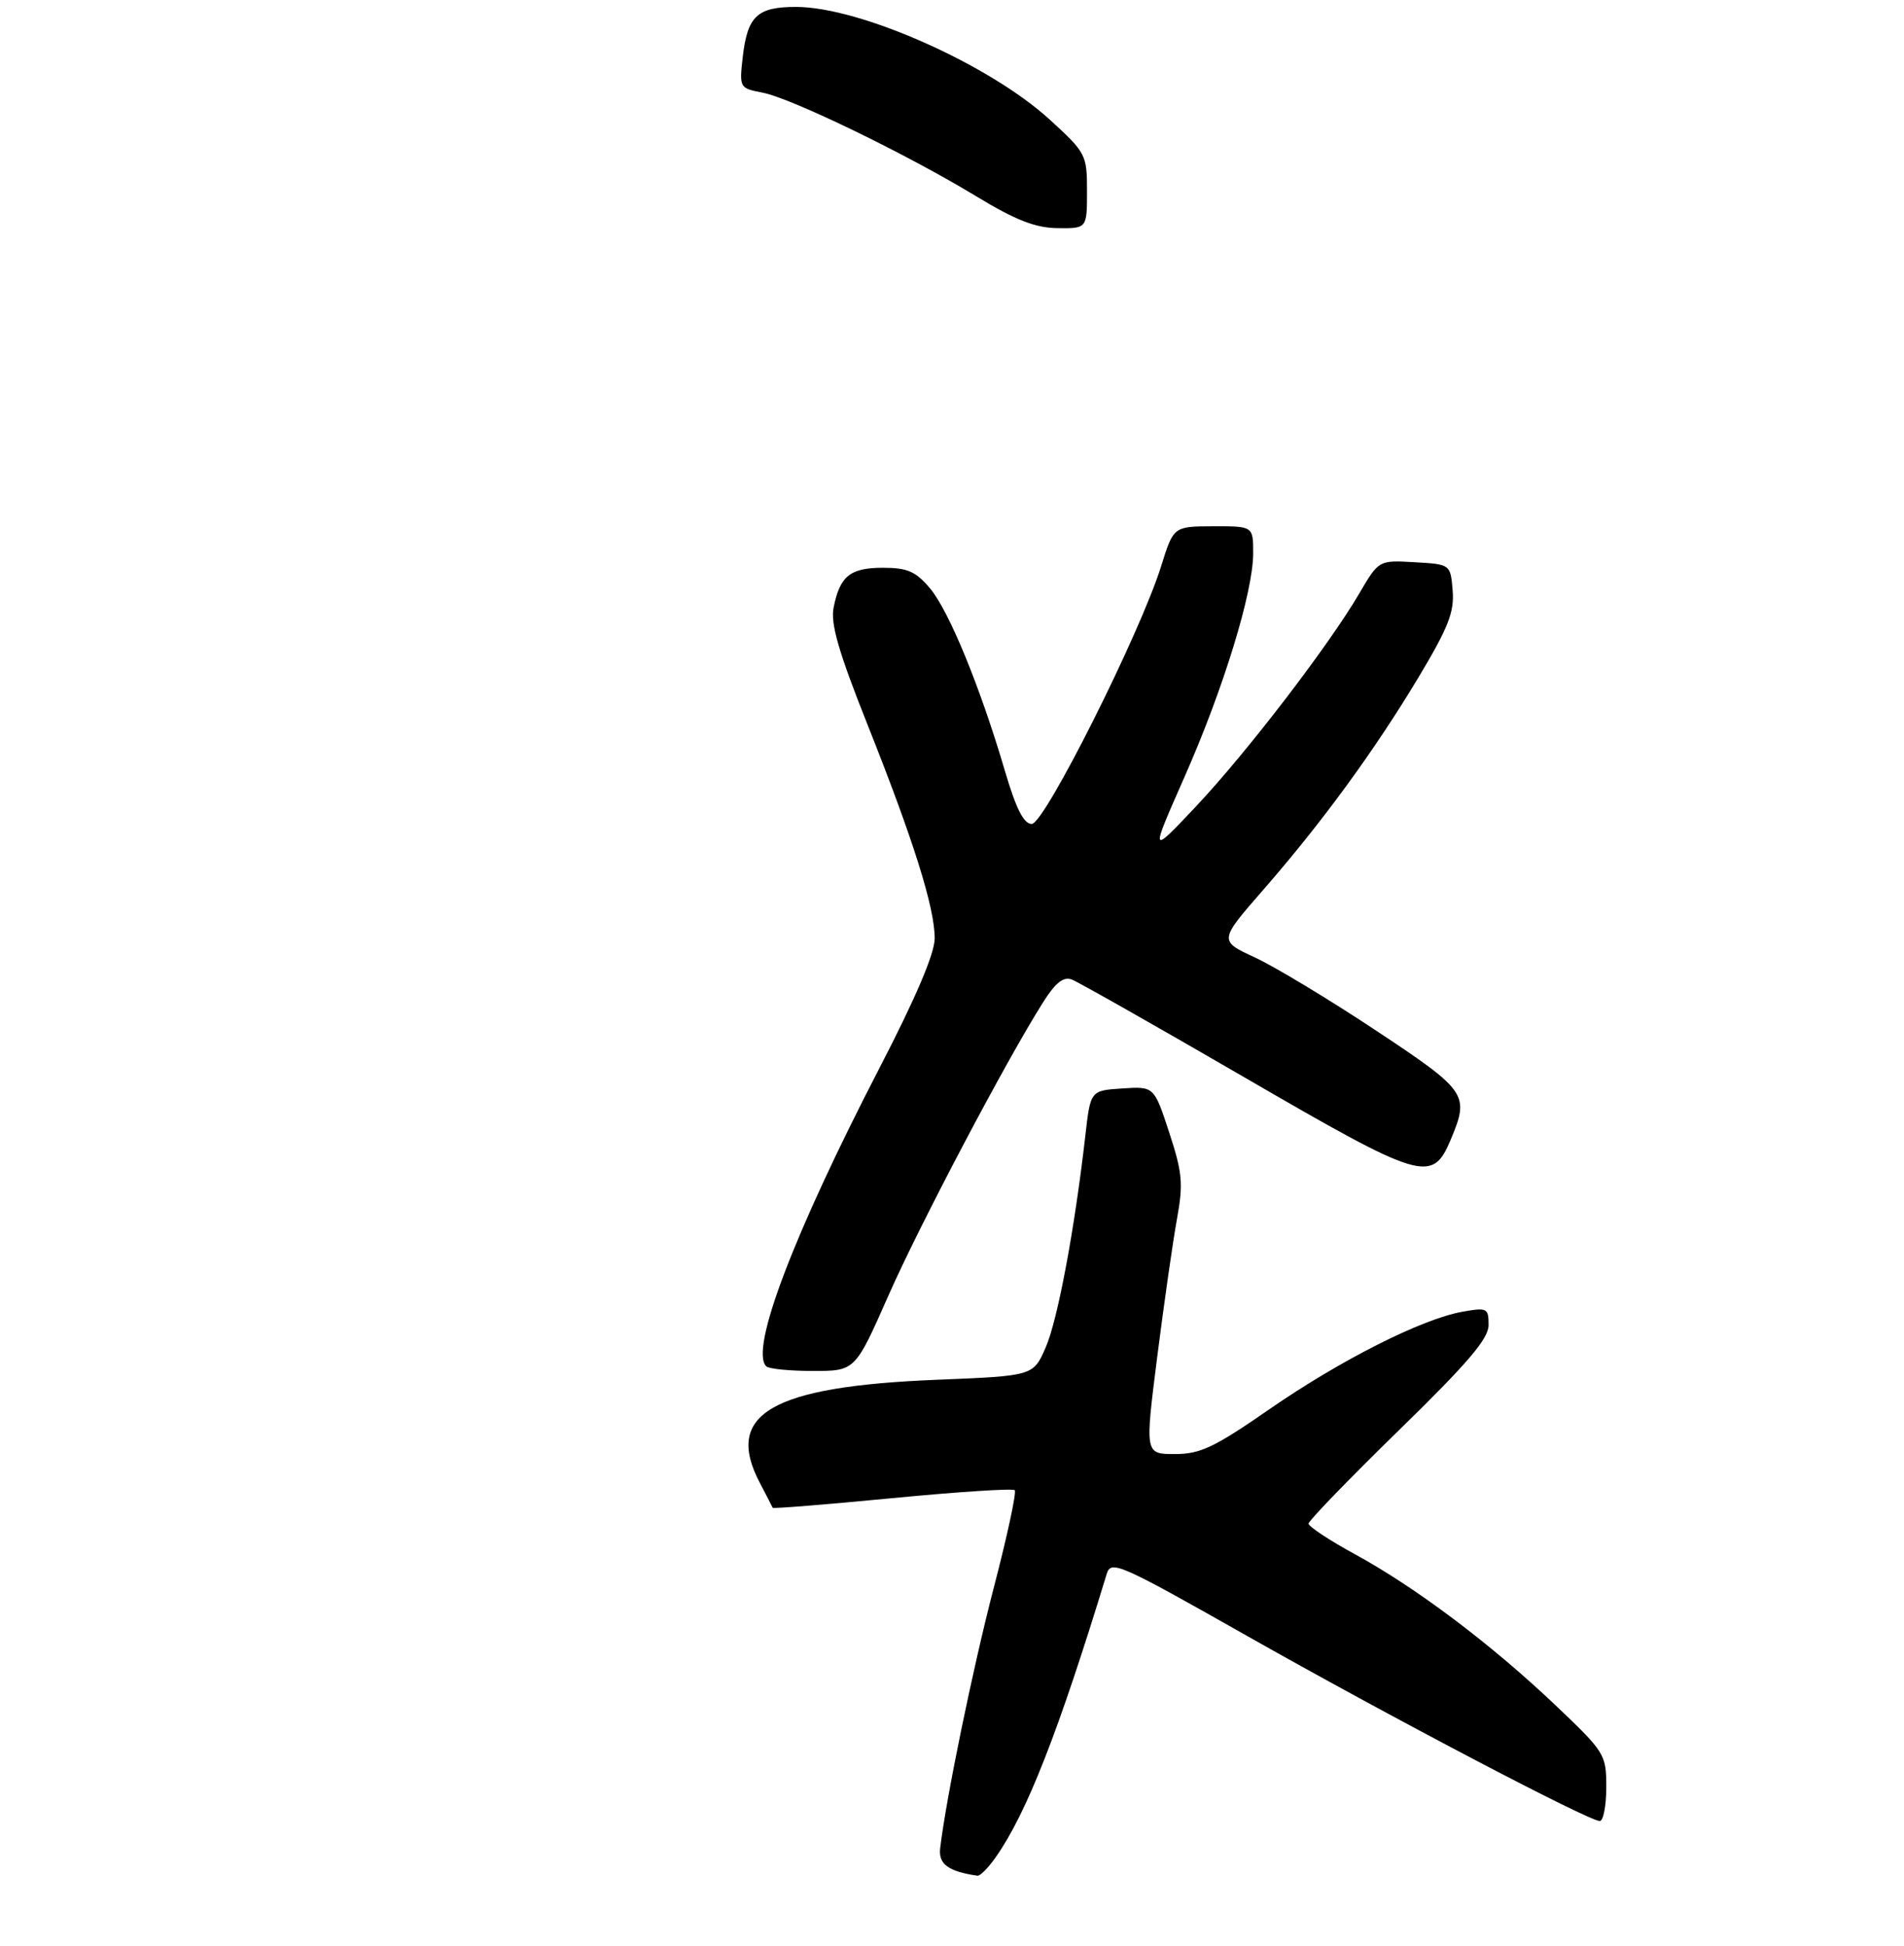 <?xml version="1.0" encoding="UTF-8" standalone="no"?>
<!DOCTYPE svg PUBLIC "-//W3C//DTD SVG 1.1//EN" "http://www.w3.org/Graphics/SVG/1.1/DTD/svg11.dtd" >
<svg xmlns="http://www.w3.org/2000/svg" xmlns:xlink="http://www.w3.org/1999/xlink" version="1.1" viewBox="0 0 275 281">
 <g >
 <path fill="currentColor"
d=" M 143.80 268.25 C 148.27 261.91 152.86 250.21 159.84 227.33 C 160.46 225.28 161.61 225.79 180.00 236.20 C 200.44 247.78 229.44 263.00 231.06 263.00 C 231.57 263.00 232.00 260.81 232.00 258.13 C 232.00 253.37 231.83 253.09 224.61 246.23 C 215.38 237.47 204.54 229.30 195.75 224.50 C 192.04 222.48 189.00 220.47 189.00 220.05 C 189.00 219.63 194.85 213.59 202.00 206.61 C 212.03 196.83 215.00 193.35 215.00 191.36 C 215.00 188.92 214.79 188.82 211.25 189.44 C 205.38 190.48 193.62 196.42 183.37 203.51 C 175.37 209.05 173.37 210.00 169.68 210.00 C 165.36 210.00 165.36 210.00 167.14 195.97 C 168.12 188.26 169.40 179.30 169.99 176.07 C 170.92 170.93 170.78 169.38 168.87 163.55 C 166.69 156.90 166.69 156.90 162.09 157.20 C 157.50 157.50 157.50 157.50 156.76 164.00 C 155.21 177.57 152.76 190.65 151.03 194.61 C 149.24 198.71 149.24 198.71 135.37 199.27 C 111.38 200.23 104.52 204.22 109.75 214.17 C 110.71 216.00 111.54 217.62 111.60 217.76 C 111.65 217.91 119.42 217.28 128.87 216.37 C 138.32 215.46 146.27 214.94 146.56 215.22 C 146.84 215.50 145.50 221.76 143.58 229.12 C 140.53 240.83 136.66 259.62 135.79 266.94 C 135.52 269.22 136.97 270.29 141.18 270.90 C 141.56 270.96 142.74 269.76 143.80 268.25 Z  M 128.29 187.17 C 132.85 176.84 145.27 153.28 150.62 144.81 C 152.45 141.91 153.59 141.01 154.81 141.47 C 155.74 141.83 167.00 148.20 179.83 155.65 C 205.53 170.56 206.87 170.96 209.57 164.50 C 212.25 158.07 211.91 157.57 198.75 148.84 C 192.01 144.37 184.15 139.63 181.27 138.29 C 176.04 135.87 176.04 135.87 182.45 128.52 C 190.97 118.75 198.53 108.40 204.90 97.79 C 209.17 90.66 210.07 88.39 209.81 85.29 C 209.50 81.50 209.50 81.50 204.32 81.20 C 199.14 80.90 199.14 80.90 196.33 85.70 C 191.92 93.24 179.96 108.82 172.71 116.50 C 166.10 123.50 166.10 123.50 171.02 112.35 C 176.70 99.51 181.00 85.51 181.00 79.89 C 181.00 76.00 181.00 76.00 175.25 76.01 C 169.50 76.03 169.50 76.03 167.71 81.76 C 164.69 91.44 150.86 119.00 149.02 119.00 C 147.86 119.00 146.75 116.80 145.13 111.30 C 141.58 99.23 137.07 88.24 134.33 84.98 C 132.27 82.53 131.07 82.00 127.53 82.00 C 122.79 82.00 121.31 83.19 120.40 87.75 C 119.94 90.07 121.11 94.14 125.30 104.66 C 131.93 121.31 135.00 131.07 135.00 135.52 C 135.00 137.70 132.29 144.07 127.07 154.16 C 114.58 178.30 108.26 194.93 110.67 197.33 C 111.03 197.70 114.07 198.00 117.42 198.00 C 123.51 198.00 123.51 198.00 128.29 187.17 Z  M 157.00 27.60 C 157.00 22.34 156.86 22.07 151.61 17.27 C 142.87 9.29 124.21 1.00 114.97 1.00 C 109.33 1.00 107.94 2.33 107.26 8.37 C 106.78 12.66 106.83 12.75 110.13 13.38 C 114.30 14.18 130.96 22.26 141.00 28.35 C 146.69 31.80 149.53 32.91 152.75 32.95 C 157.00 33.00 157.00 33.00 157.00 27.60 Z "/>
</g>
</svg>